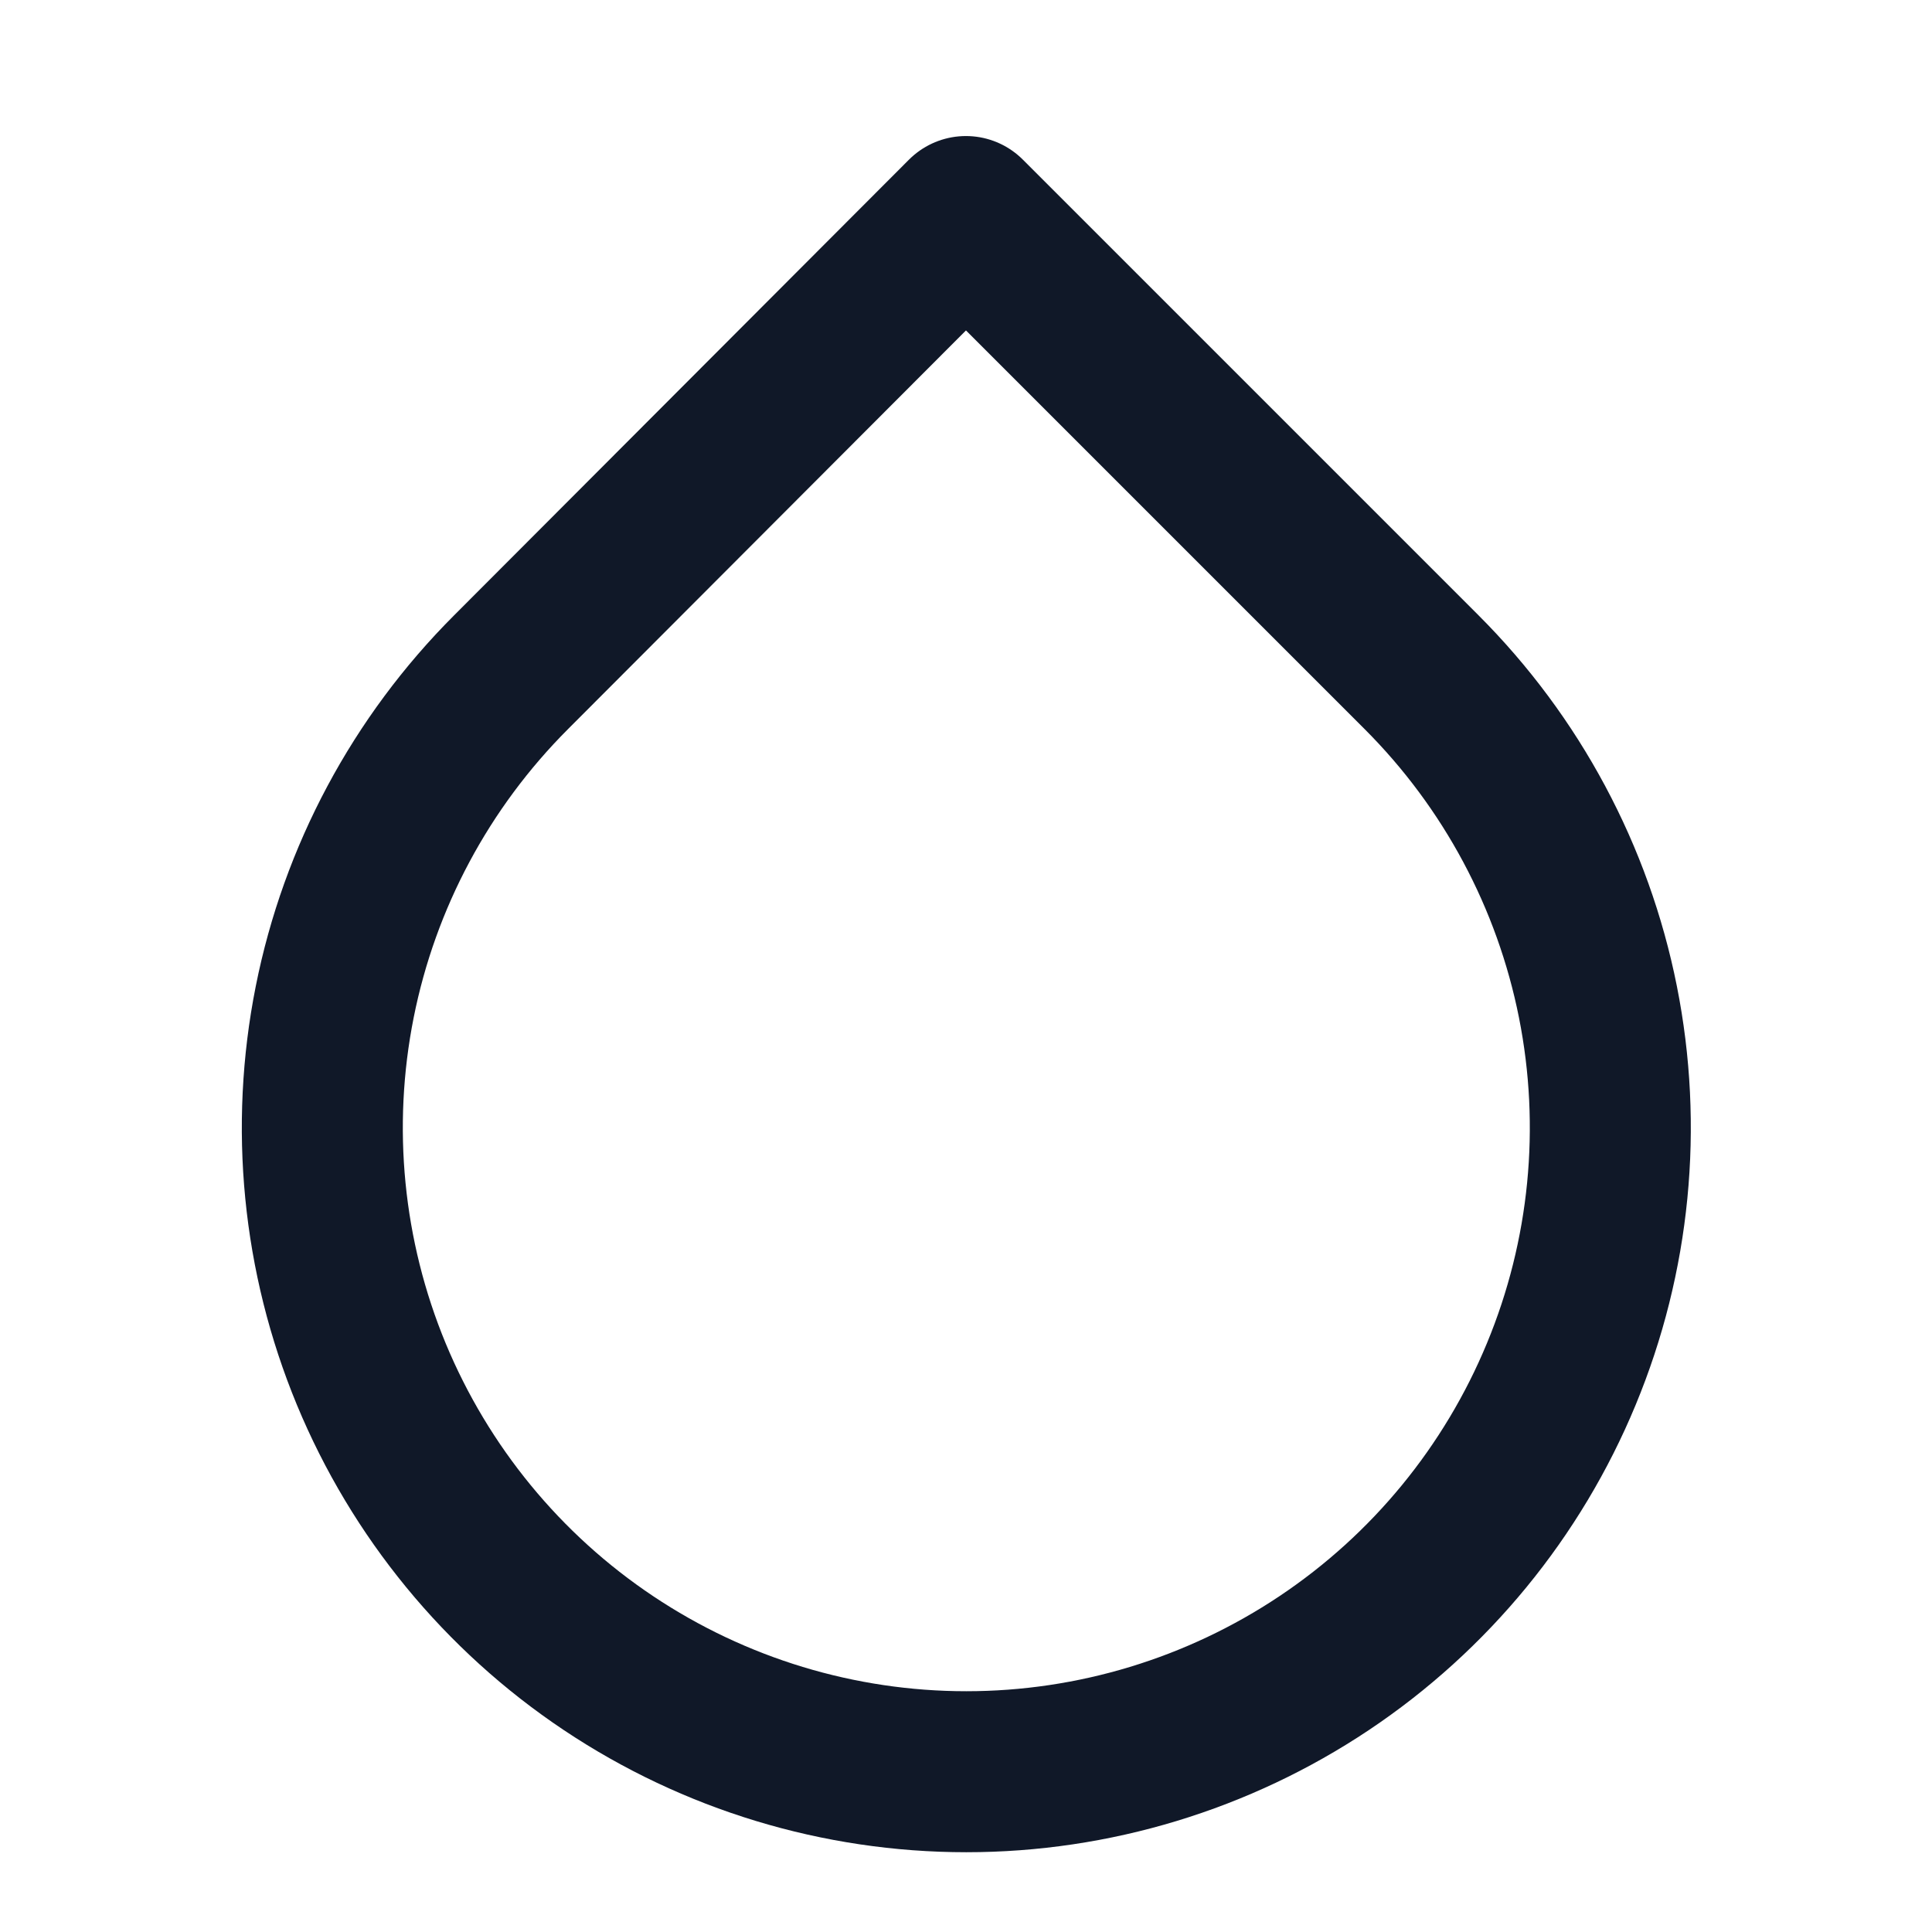 <svg width="24" height="24" viewBox="0 0 24 24" fill="none" xmlns="http://www.w3.org/2000/svg">
<path d="M11.999 2.69L17.659 8.35C18.778 9.469 19.541 10.894 19.85 12.446C20.159 13.998 20.001 15.607 19.395 17.069C18.79 18.531 17.765 19.781 16.449 20.66C15.133 21.539 13.586 22.009 12.004 22.009C10.421 22.009 8.875 21.539 7.559 20.66C6.243 19.781 5.218 18.531 4.612 17.069C4.007 15.607 3.849 13.998 4.158 12.446C4.467 10.894 5.23 9.469 6.349 8.35L11.999 2.69Z" stroke="#101828" stroke-width="2" stroke-linecap="round" stroke-linejoin="round"/>
</svg>
